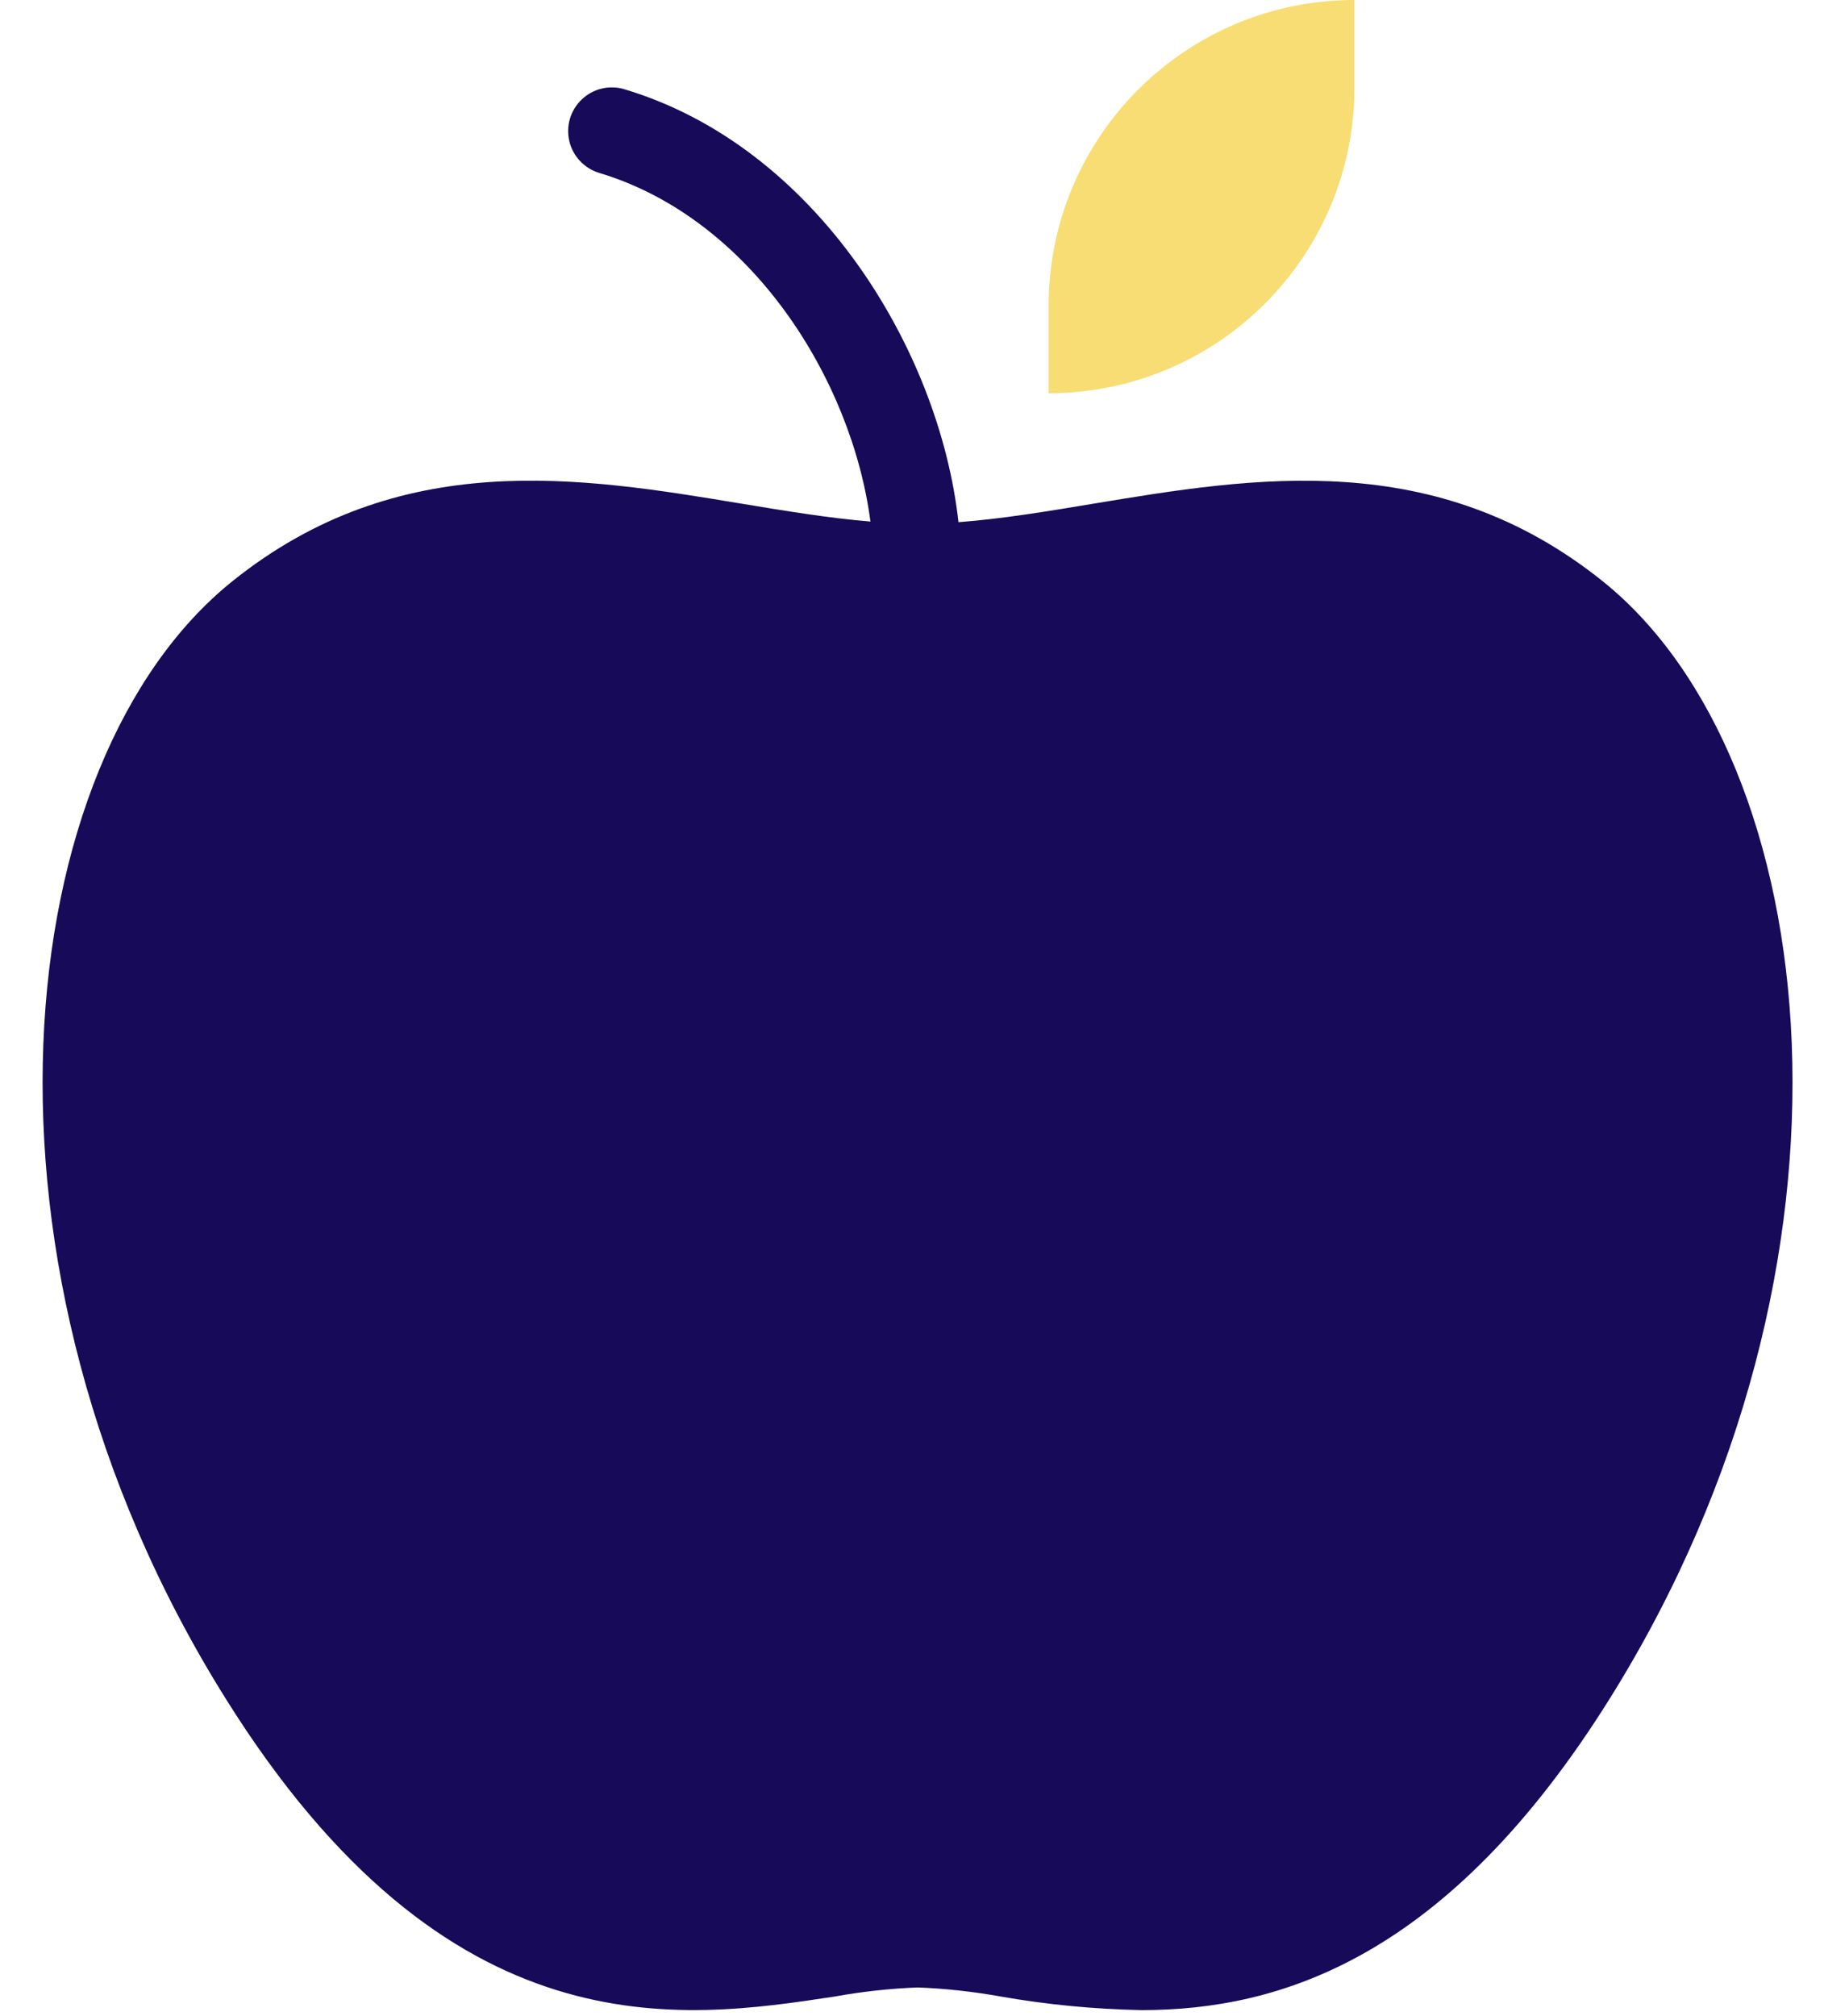 <?xml version="1.0" encoding="UTF-8"?>
<svg width="38px" height="42px" viewBox="0 0 38 42" version="1.1" xmlns="http://www.w3.org/2000/svg" xmlns:xlink="http://www.w3.org/1999/xlink">
    <!-- Generator: Sketch 56.3 (81716) - https://sketch.com -->
    <title>fruit_icn</title>
    <desc>Created with Sketch.</desc>
    <g id="icons" stroke="none" stroke-width="1" fill="none" fill-rule="evenodd">
        <g id="fruit" transform="translate(-13, -10)" fill-rule="nonzero">
            <g id="fruit_icn" transform="translate(13, 10)">
                <g id="apple-2">
                    <path d="M33.399,12.116 C29.908,9.31 26.129,9.938 22.79,10.491 C21.806,10.655 20.863,10.811 19.968,10.878 C19.57,7.267 16.988,3.049 13.008,1.859 C12.697,1.765 12.359,1.845 12.123,2.069 C11.886,2.292 11.786,2.624 11.861,2.941 C11.936,3.257 12.174,3.509 12.486,3.603 C15.662,4.557 17.75,7.919 18.134,10.865 C17.275,10.794 16.377,10.646 15.441,10.491 C12.103,9.938 8.322,9.307 4.832,12.116 C0.21,15.838 -0.979,26.306 4.701,35.385 C9.343,42.811 14.185,42.078 17.39,41.592 C17.961,41.489 18.539,41.425 19.119,41.403 C19.699,41.425 20.277,41.489 20.849,41.592 C21.819,41.762 22.8,41.856 23.785,41.875 C26.668,41.875 30.157,40.794 33.537,35.385 C39.21,26.306 38.02,15.838 33.399,12.116 Z" id="Path" fill="#170A59"></path>
                    <path d="M28.218,1.821 L28.218,0 C24.699,0 21.846,2.853 21.846,6.372 L21.846,8.192 C25.365,8.192 28.218,5.34 28.218,1.821 Z" id="Path" fill="#F8DD74"></path>
                </g>
            </g>
        </g>
    </g>
</svg>